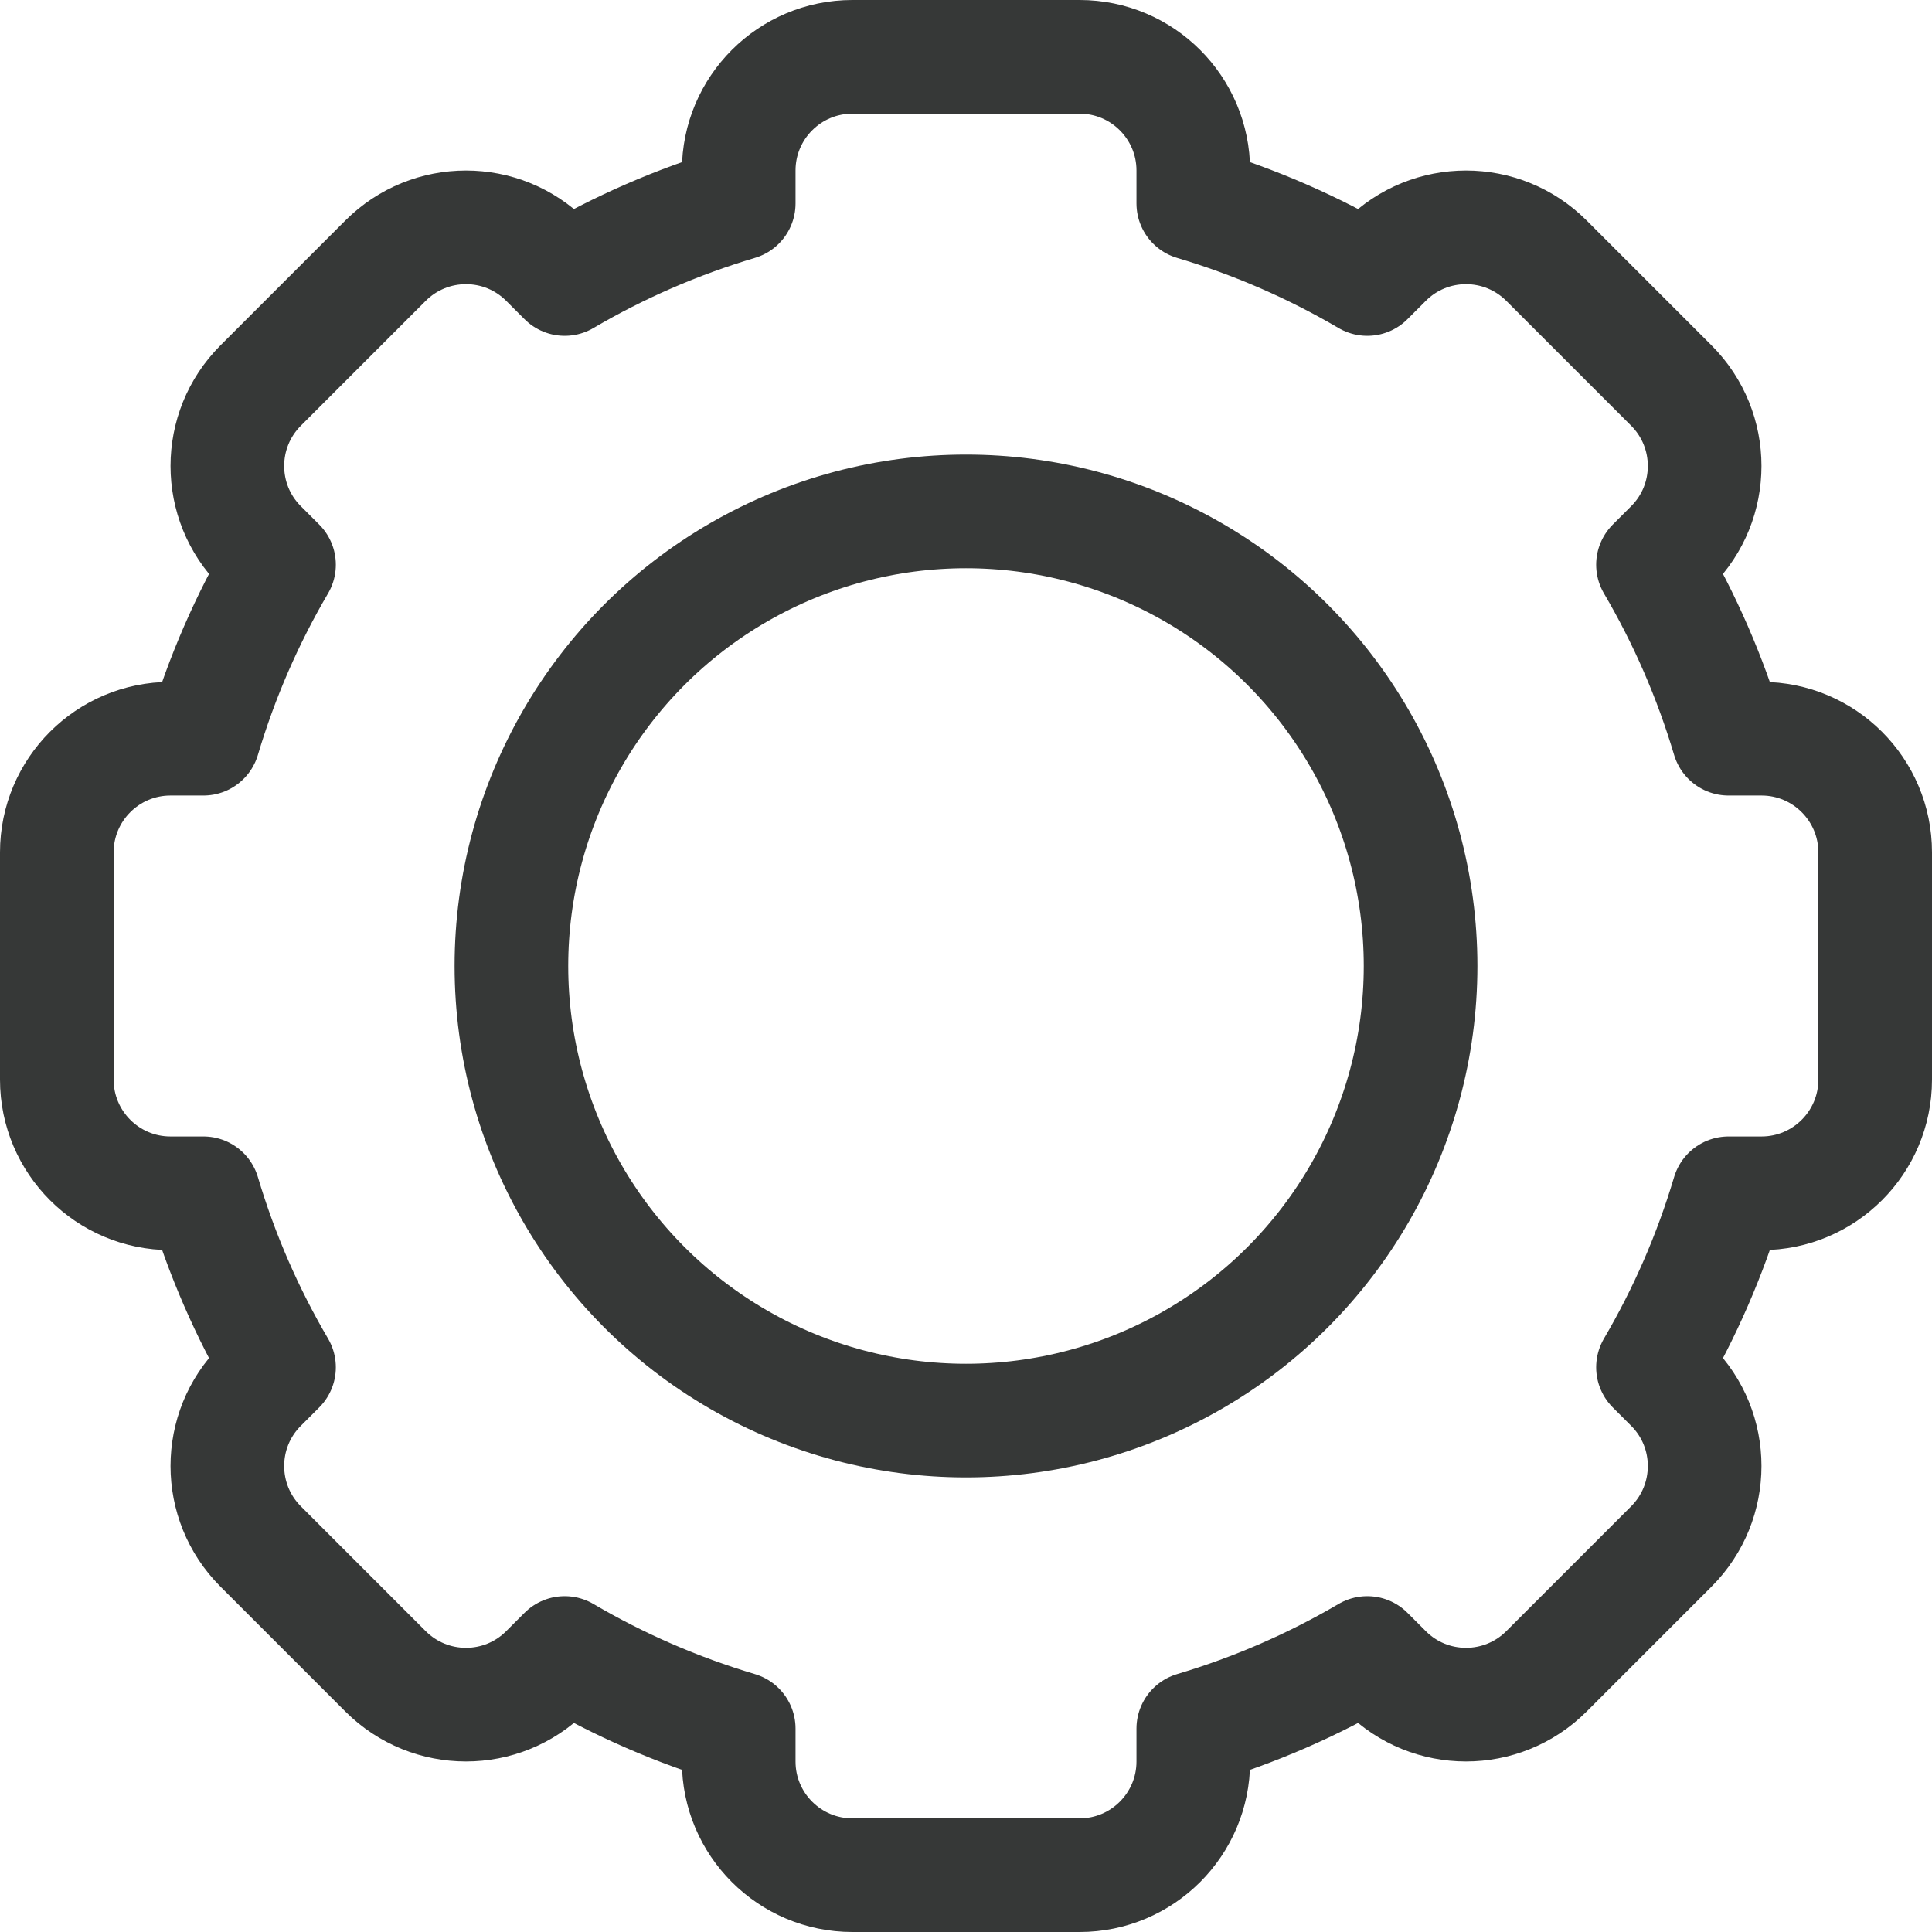 <?xml version="1.0" encoding="UTF-8"?>
<svg width="17px" height="17px" viewBox="0 0 17 17" version="1.1" xmlns="http://www.w3.org/2000/svg" xmlns:xlink="http://www.w3.org/1999/xlink">
    <title>Icon / Black / Settings</title>
    <g id="Components" stroke="none" stroke-width="1" fill="none" fill-rule="evenodd">
        <g transform="translate(-1025.5, -1304.5)" id="Icon-/-Black-/-Settings" stroke="#363837">
            <g transform="translate(1026, 1305)">
                <path d="M6,14.71 C5.459,14.549 4.946,14.325 4.469,14.045 L4.307,14.207 C3.917,14.597 3.284,14.597 2.893,14.207 L1.793,13.107 C1.403,12.716 1.403,12.083 1.793,11.693 L1.955,11.531 C1.675,11.054 1.451,10.541 1.29,10 L1,10 C0.448,10 0,9.552 0,9 L0,7 C0,6.448 0.448,6 1,6 L1.29,6 C1.451,5.459 1.675,4.946 1.955,4.469 L1.793,4.307 C1.403,3.917 1.403,3.284 1.793,2.893 L2.893,1.793 C3.284,1.403 3.917,1.403 4.307,1.793 L4.469,1.955 C4.946,1.675 5.459,1.451 6,1.29 L6,1 C6,0.448 6.448,0 7,0 L9,0 C9.552,0 10,0.448 10,1 L10,1.29 C10.541,1.451 11.054,1.675 11.531,1.955 L11.693,1.793 C12.083,1.403 12.716,1.403 13.107,1.793 L14.207,2.893 C14.597,3.284 14.597,3.917 14.207,4.307 L14.045,4.469 C14.325,4.946 14.549,5.459 14.71,6 L15,6 C15.552,6 16,6.448 16,7 L16,9 C16,9.552 15.552,10 15,10 L14.71,10 C14.549,10.541 14.325,11.054 14.045,11.531 L14.207,11.693 C14.597,12.083 14.597,12.716 14.207,13.107 L13.107,14.207 C12.716,14.597 12.083,14.597 11.693,14.207 L11.531,14.045 C11.054,14.325 10.541,14.549 10,14.71 L10,15 C10,15.552 9.552,16 9,16 L7,16 C6.448,16 6,15.552 6,15 L6,14.71 L6,14.71 Z" id="Path" stroke-linecap="round" stroke-linejoin="round"></path>
                <circle id="Oval" cx="8" cy="8" r="4"></circle>
            </g>
        </g>
    </g>
</svg>